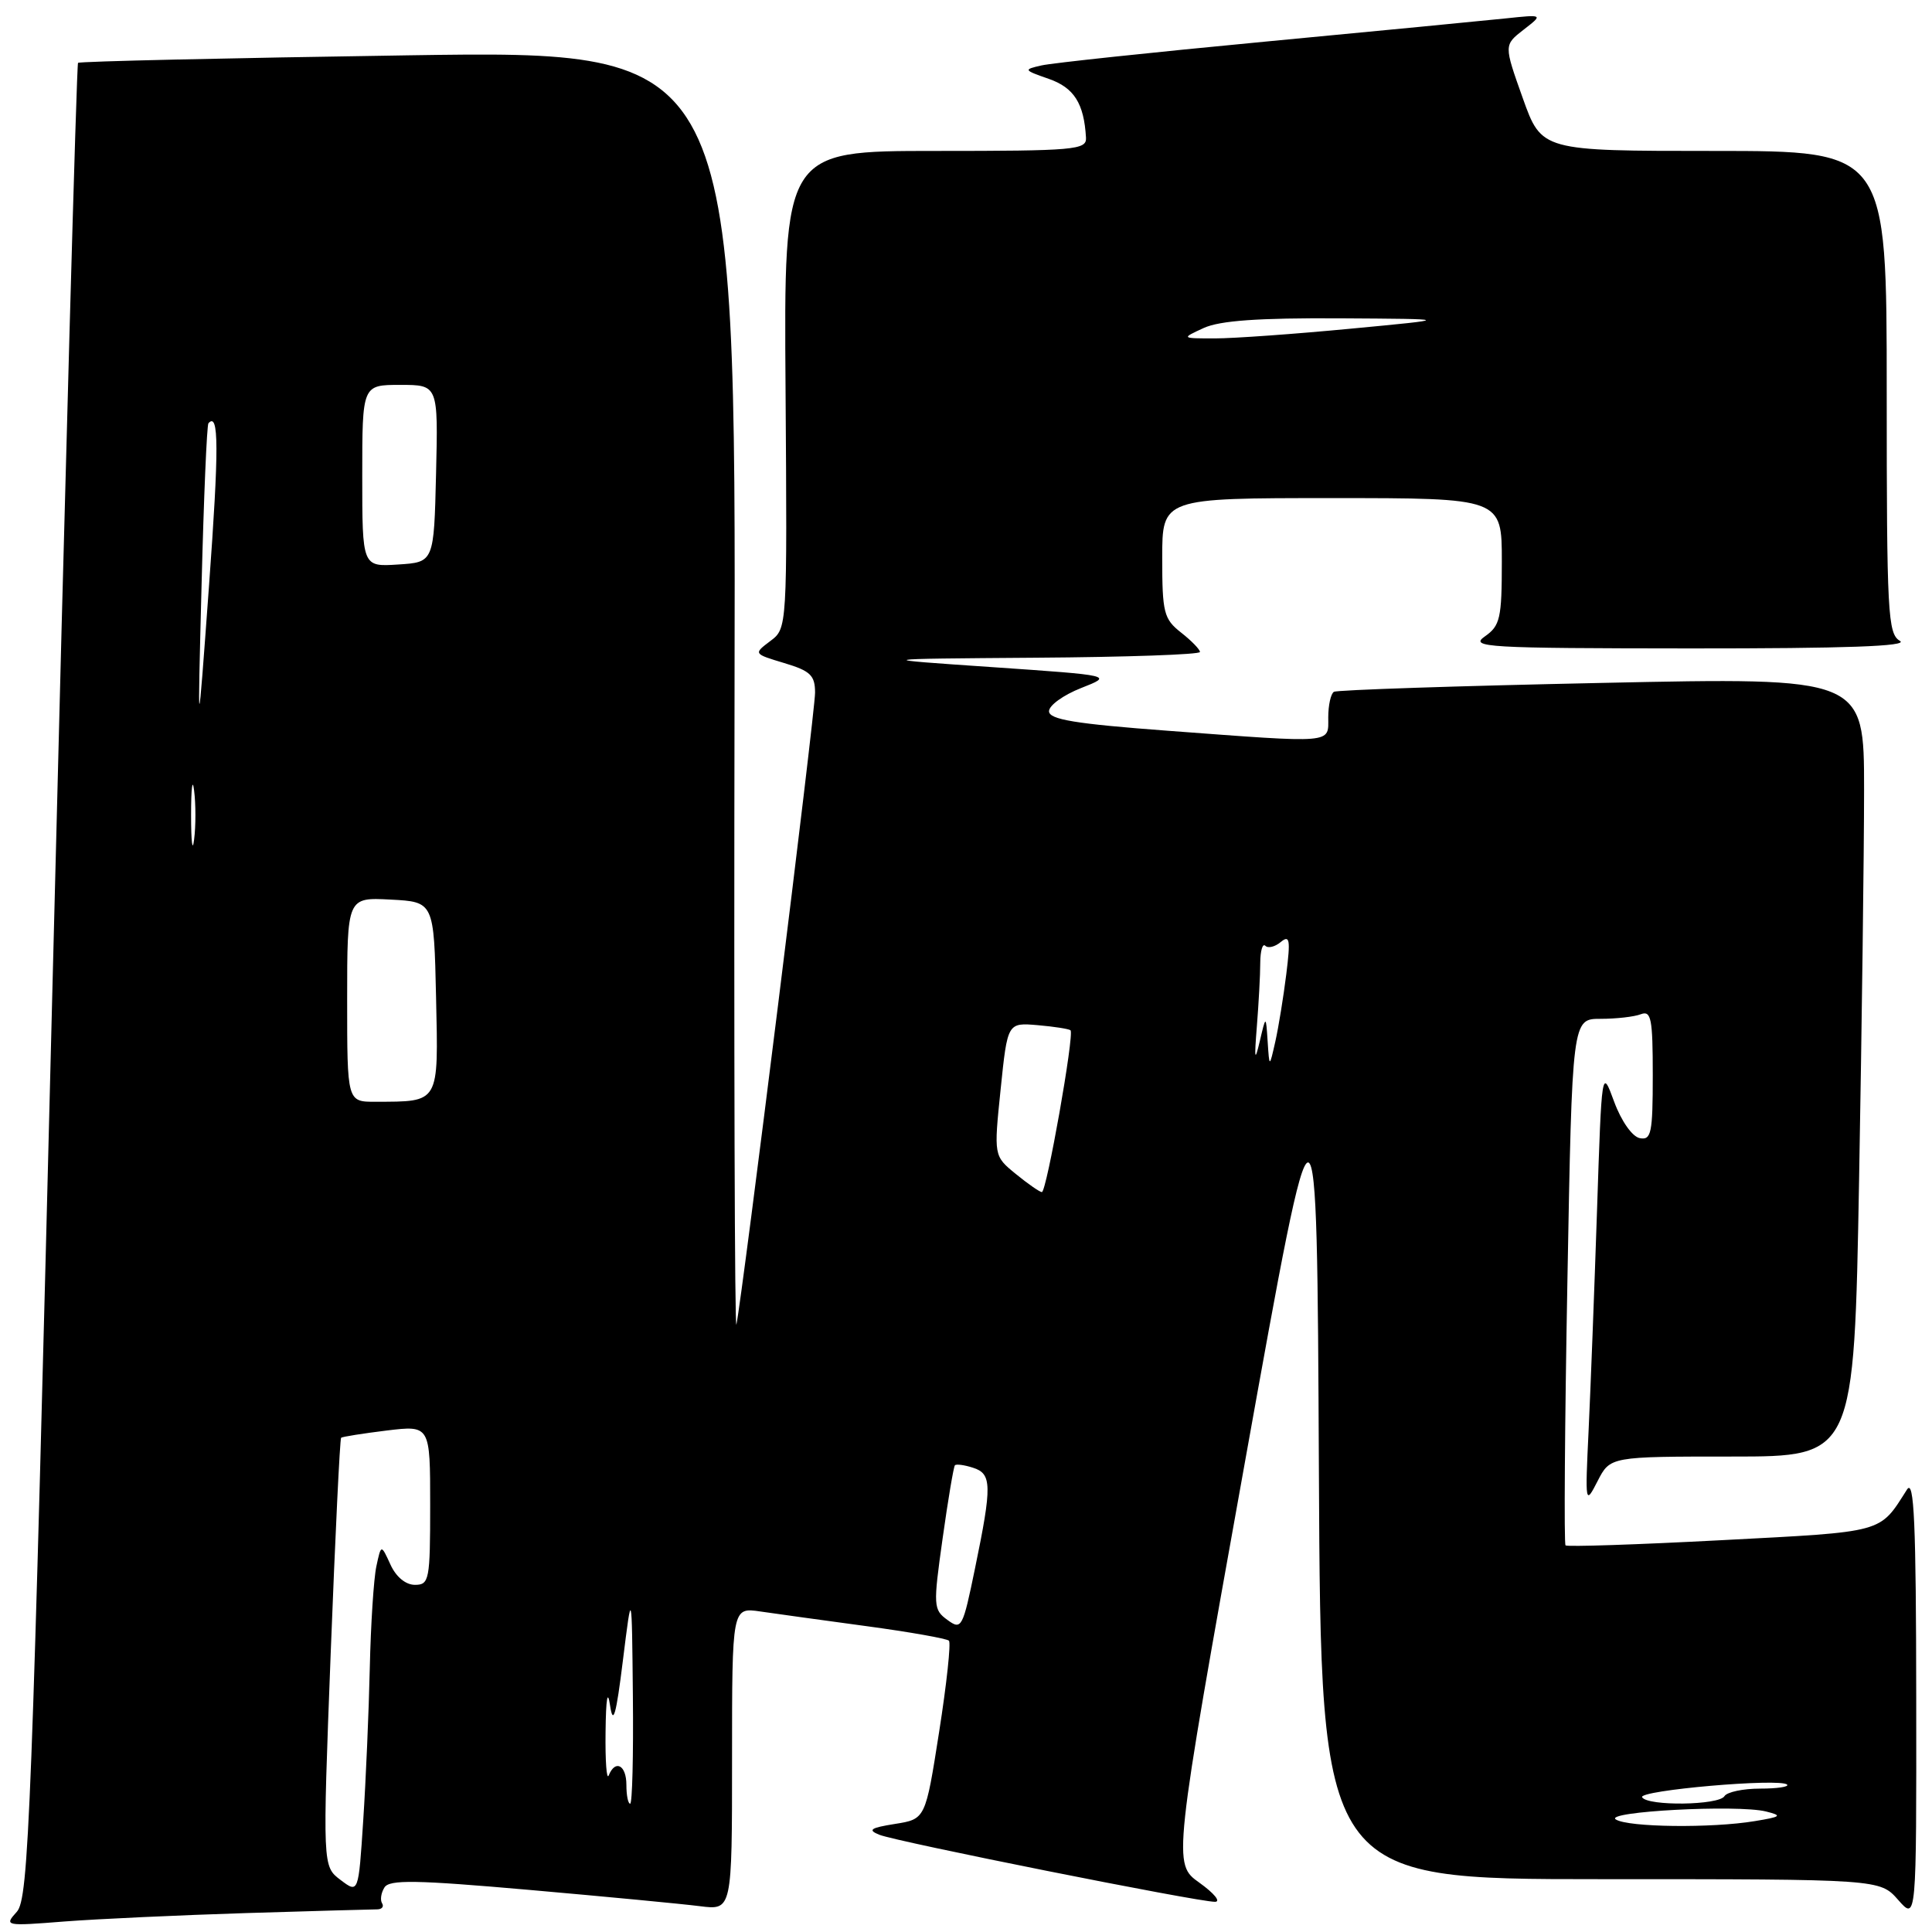 <?xml version="1.0" encoding="UTF-8" standalone="no"?>
<!DOCTYPE svg PUBLIC "-//W3C//DTD SVG 1.1//EN" "http://www.w3.org/Graphics/SVG/1.1/DTD/svg11.dtd" >
<svg xmlns="http://www.w3.org/2000/svg" xmlns:xlink="http://www.w3.org/1999/xlink" version="1.1" viewBox="0 0 256 256">
 <g >
 <path fill="currentColor"
d=" M 32.66 253.49 C 41.55 253.22 49.34 253.00 49.97 253.00 C 50.60 253.00 50.90 252.64 50.63 252.20 C 50.35 251.76 50.49 250.82 50.94 250.10 C 51.59 249.04 55.09 249.10 70.12 250.42 C 80.23 251.31 90.41 252.28 92.75 252.58 C 97.00 253.12 97.00 253.12 97.00 233.05 C 97.00 212.98 97.00 212.98 100.75 213.53 C 102.81 213.83 109.16 214.71 114.86 215.48 C 120.56 216.25 125.45 217.12 125.74 217.40 C 126.02 217.69 125.44 223.12 124.44 229.48 C 122.63 241.04 122.63 241.04 118.59 241.68 C 115.32 242.20 114.93 242.48 116.53 243.12 C 118.77 244.03 158.71 252.01 160.99 252.00 C 161.81 252.00 160.88 250.87 158.94 249.48 C 155.40 246.96 155.40 246.96 164.95 193.79 C 174.50 140.61 174.50 140.61 174.76 194.81 C 175.02 249.00 175.02 249.00 212.06 249.00 C 249.10 249.00 249.10 249.00 251.52 251.75 C 253.94 254.50 253.94 254.50 253.91 225.00 C 253.89 201.79 253.63 195.90 252.69 197.37 C 248.98 203.19 249.90 202.94 228.16 204.08 C 216.97 204.67 207.65 204.98 207.44 204.77 C 207.23 204.56 207.34 188.78 207.69 169.70 C 208.32 135.00 208.32 135.00 212.08 135.00 C 214.15 135.00 216.55 134.73 217.42 134.39 C 218.79 133.87 219.00 134.96 219.00 142.47 C 219.00 150.15 218.80 151.11 217.28 150.81 C 216.29 150.62 214.84 148.57 213.89 146.00 C 212.24 141.51 212.24 141.51 211.61 160.51 C 211.26 170.95 210.76 184.00 210.50 189.50 C 210.03 199.34 210.05 199.45 211.69 196.25 C 213.36 193.00 213.36 193.00 229.52 193.00 C 245.68 193.00 245.68 193.00 246.34 156.25 C 246.70 136.04 247.00 112.81 247.00 104.63 C 247.00 89.75 247.00 89.75 212.25 90.49 C 193.14 90.89 177.16 91.42 176.75 91.67 C 176.34 91.92 176.00 93.44 176.00 95.06 C 176.00 98.57 176.99 98.49 154.75 96.83 C 142.45 95.91 139.00 95.34 139.00 94.24 C 139.00 93.47 140.91 92.09 143.25 91.17 C 147.50 89.50 147.50 89.50 131.50 88.40 C 115.50 87.31 115.50 87.31 137.25 87.15 C 149.21 87.07 159.00 86.73 159.00 86.39 C 159.00 86.06 157.88 84.90 156.50 83.82 C 154.21 82.02 154.00 81.19 154.00 73.93 C 154.00 66.00 154.00 66.00 176.50 66.00 C 199.00 66.00 199.00 66.00 199.00 74.38 C 199.00 81.93 198.78 82.91 196.75 84.33 C 194.68 85.77 196.90 85.90 224.00 85.92 C 244.51 85.93 252.97 85.63 251.75 84.92 C 250.14 83.98 250.00 81.32 250.00 51.95 C 250.00 20.00 250.00 20.00 227.13 20.00 C 204.27 20.00 204.27 20.00 201.77 12.99 C 199.27 5.97 199.27 5.97 201.88 3.94 C 204.50 1.91 204.50 1.91 199.50 2.44 C 196.75 2.73 182.35 4.12 167.50 5.53 C 152.65 6.94 139.38 8.35 138.00 8.67 C 135.58 9.22 135.61 9.28 138.97 10.45 C 142.32 11.62 143.64 13.70 143.90 18.25 C 143.99 19.86 142.42 20.00 123.93 20.00 C 103.86 20.00 103.86 20.00 104.09 51.63 C 104.31 83.26 104.31 83.26 102.07 84.94 C 99.83 86.63 99.83 86.63 103.92 87.86 C 107.39 88.90 108.00 89.49 108.00 91.79 C 108.00 94.45 98.40 171.55 97.58 175.50 C 97.35 176.60 97.24 139.07 97.33 92.09 C 97.50 6.68 97.50 6.68 54.09 7.33 C 30.22 7.69 10.53 8.13 10.34 8.33 C 10.15 8.52 8.63 63.29 6.97 130.04 C 4.21 241.01 3.81 251.56 2.23 253.32 C 0.53 255.20 0.66 255.23 8.50 254.61 C 12.90 254.27 23.77 253.77 32.66 253.49 Z  M 45.12 249.10 C 42.74 247.30 42.74 247.30 43.82 219.03 C 44.42 203.48 45.04 190.65 45.20 190.51 C 45.37 190.37 48.09 189.94 51.25 189.55 C 57.00 188.86 57.00 188.86 57.00 199.43 C 57.00 209.37 56.88 210.00 54.98 210.00 C 53.75 210.00 52.47 208.94 51.73 207.30 C 50.50 204.61 50.50 204.61 49.87 207.55 C 49.52 209.17 49.13 215.22 49.00 221.00 C 48.87 226.78 48.48 235.86 48.13 241.20 C 47.50 250.90 47.50 250.90 45.12 249.10 Z  M 214.11 241.09 C 212.45 240.04 230.21 239.09 234.00 240.03 C 236.21 240.58 236.04 240.73 232.50 241.31 C 226.79 242.26 215.75 242.13 214.11 241.09 Z  M 83.00 236.50 C 83.00 233.88 81.53 233.10 80.66 235.25 C 80.38 235.94 80.19 233.35 80.24 229.50 C 80.29 225.03 80.51 223.77 80.84 226.00 C 81.24 228.69 81.64 227.29 82.54 220.00 C 83.72 210.50 83.72 210.50 83.86 224.75 C 83.94 232.59 83.78 239.00 83.50 239.00 C 83.22 239.00 83.00 237.88 83.00 236.50 Z  M 217.59 238.15 C 217.02 237.23 235.92 235.58 236.80 236.47 C 237.09 236.76 235.48 237.00 233.23 237.00 C 230.97 237.00 228.84 237.45 228.50 238.00 C 227.75 239.22 218.33 239.34 217.59 238.15 Z  M 125.54 214.65 C 123.67 213.29 123.64 212.81 124.90 203.86 C 125.62 198.71 126.36 194.35 126.53 194.16 C 126.71 193.97 127.78 194.11 128.92 194.48 C 131.43 195.27 131.47 196.79 129.20 207.79 C 127.57 215.73 127.41 216.02 125.54 214.65 Z  M 134.59 155.55 C 131.68 153.17 131.68 153.17 132.59 144.33 C 133.50 135.50 133.50 135.50 137.50 135.84 C 139.70 136.03 141.66 136.34 141.85 136.52 C 142.38 137.04 138.67 158.00 138.05 157.96 C 137.75 157.94 136.19 156.86 134.59 155.55 Z  M 46.00 132.45 C 46.00 118.90 46.00 118.90 51.75 119.20 C 57.50 119.50 57.50 119.50 57.78 132.13 C 58.09 146.33 58.31 145.96 49.75 145.99 C 46.00 146.00 46.00 146.00 46.00 132.45 Z  M 166.54 136.00 C 166.78 132.97 166.99 129.19 166.99 127.58 C 167.00 125.98 167.30 124.96 167.66 125.32 C 168.02 125.69 168.95 125.46 169.71 124.82 C 170.90 123.84 171.01 124.50 170.44 129.08 C 170.07 132.06 169.42 136.07 168.99 138.00 C 168.20 141.50 168.20 141.50 167.97 138.00 C 167.74 134.50 167.74 134.50 166.92 138.00 C 166.26 140.79 166.19 140.39 166.54 136.00 Z  M 25.32 108.00 C 25.32 104.42 25.50 102.96 25.72 104.75 C 25.95 106.54 25.95 109.46 25.72 111.25 C 25.50 113.04 25.32 111.58 25.32 108.00 Z  M 26.71 77.50 C 27.00 65.95 27.41 56.31 27.62 56.08 C 29.01 54.55 29.03 59.33 27.69 77.69 C 26.17 98.50 26.17 98.50 26.71 77.50 Z  M 48.00 63.05 C 48.00 51.00 48.00 51.00 53.03 51.00 C 58.06 51.00 58.06 51.00 57.78 62.75 C 57.50 74.50 57.50 74.50 52.75 74.80 C 48.00 75.11 48.00 75.11 48.00 63.05 Z  M 159.50 43.46 C 161.65 42.48 166.74 42.12 177.50 42.18 C 192.50 42.27 192.50 42.27 179.00 43.55 C 171.57 44.26 163.47 44.84 161.00 44.84 C 156.50 44.84 156.50 44.84 159.50 43.46 Z "/>
</g>
</svg>
